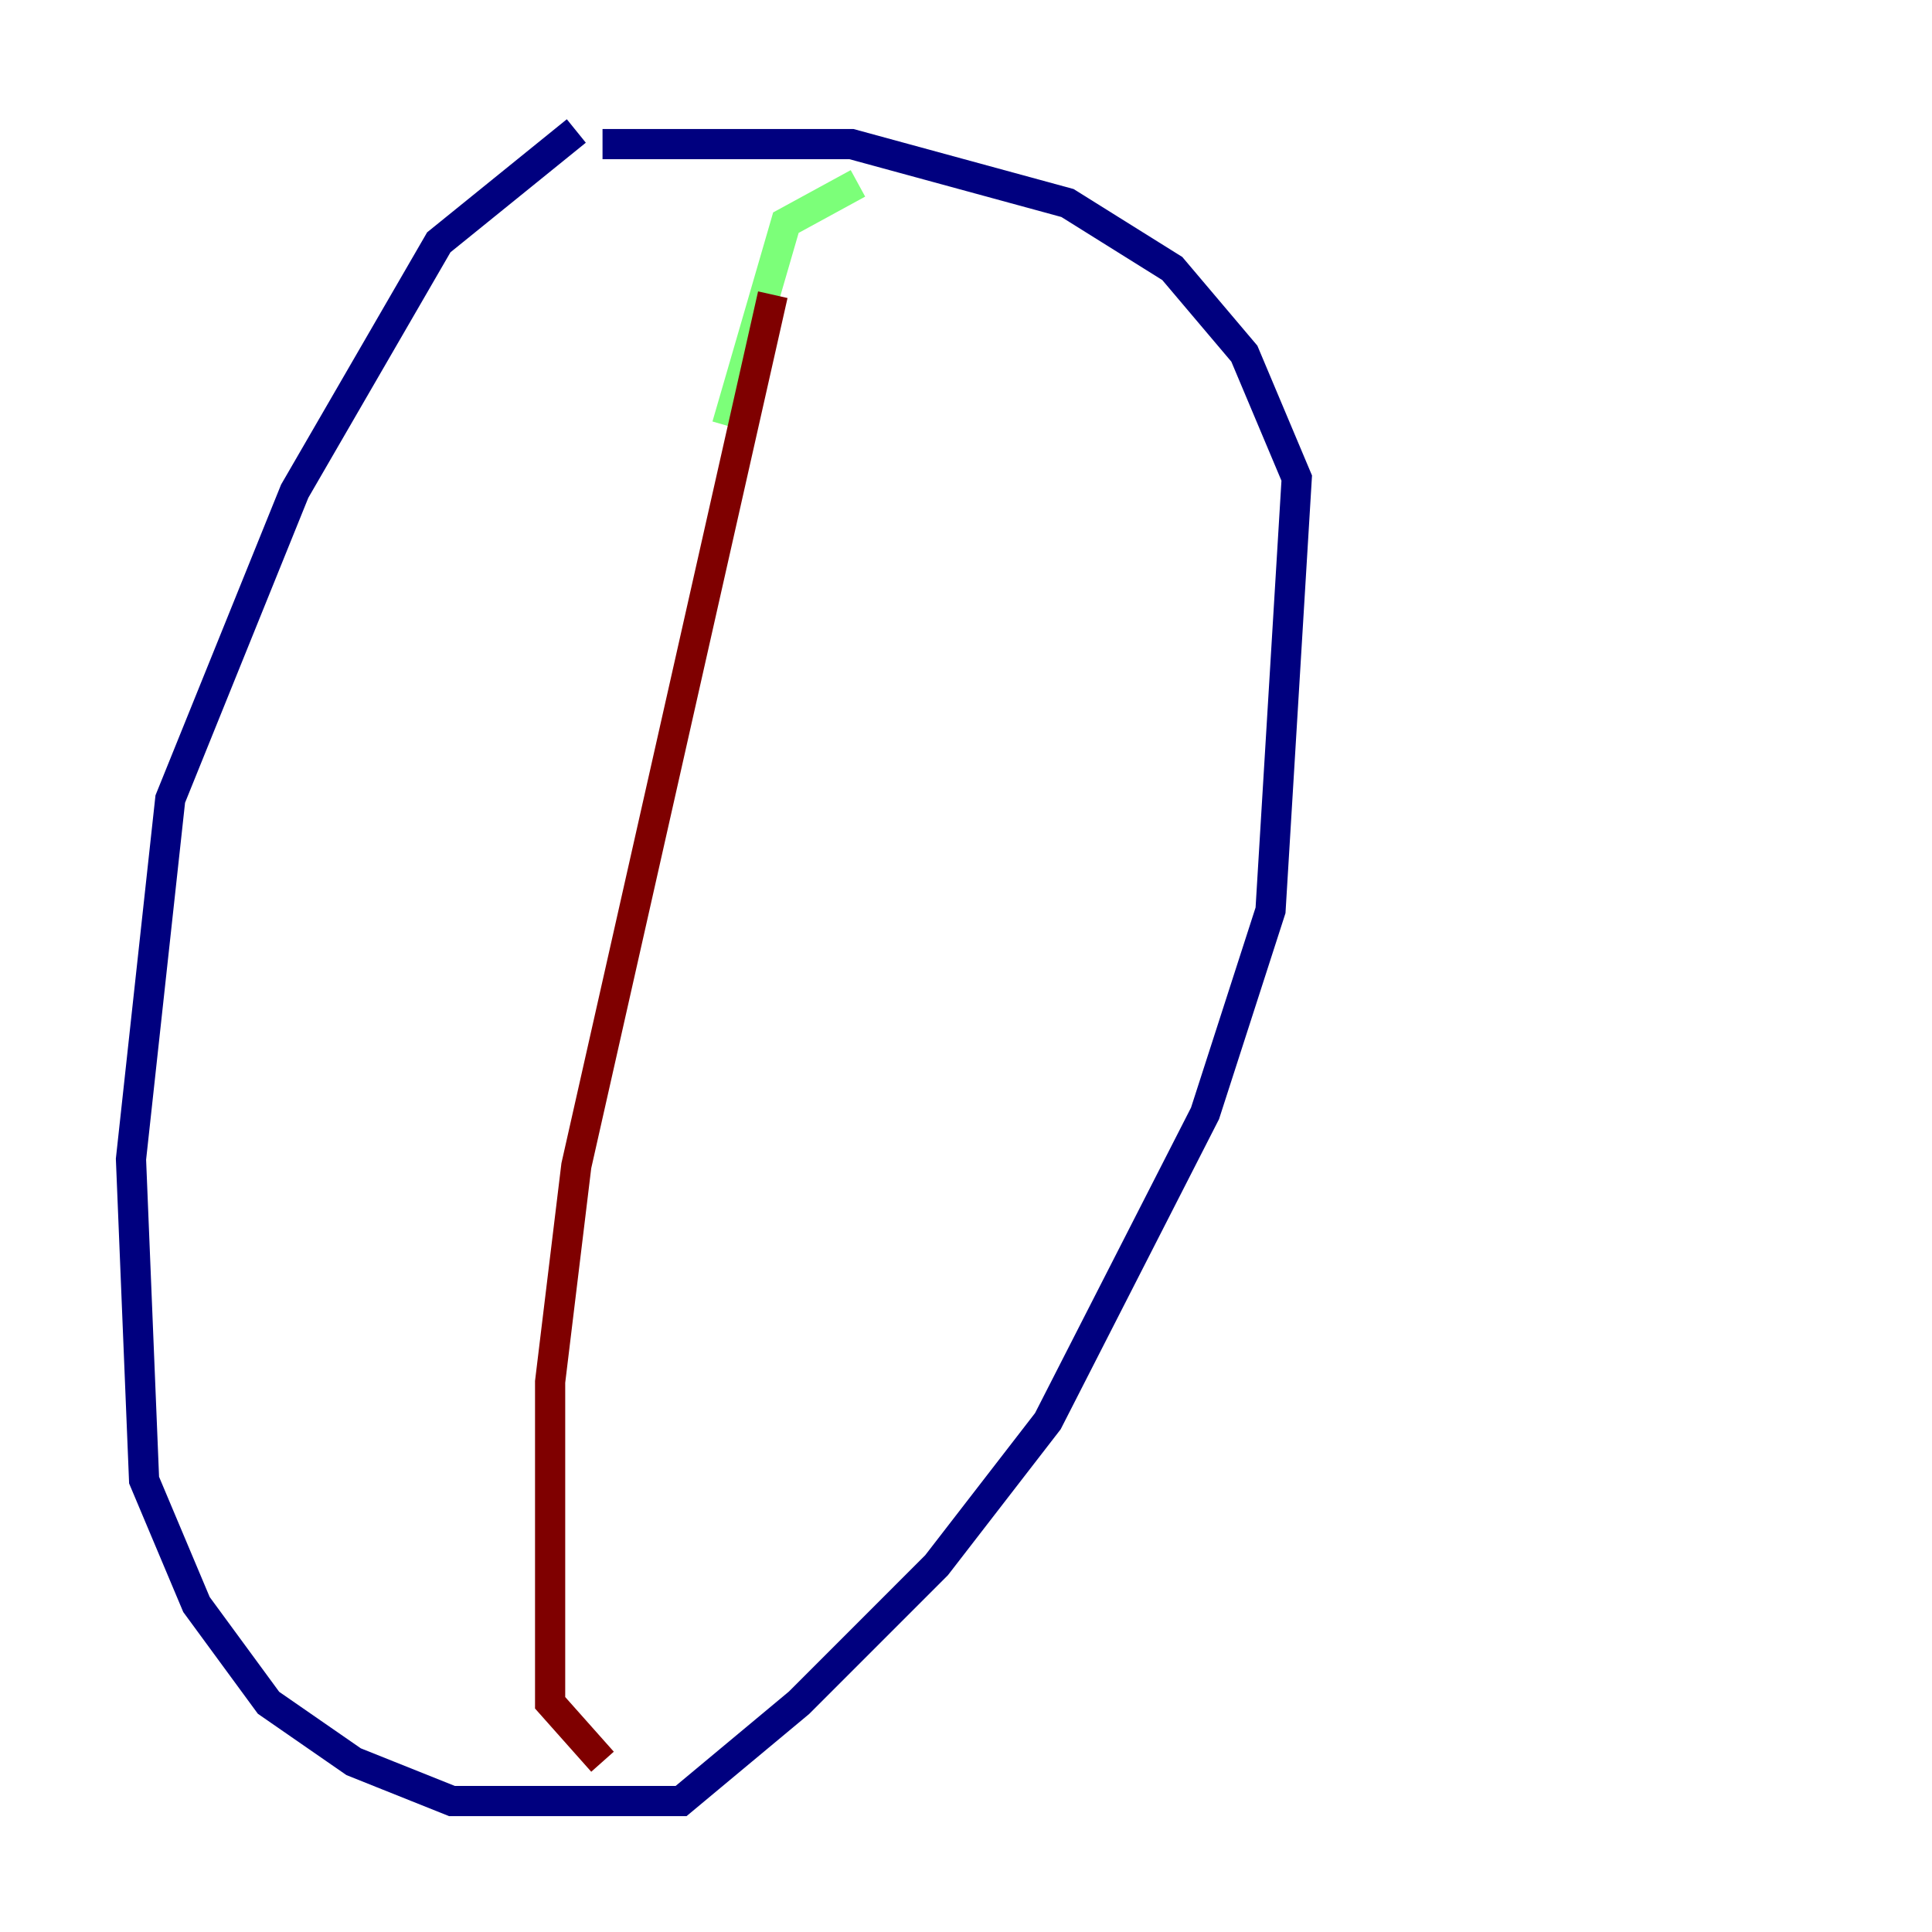 <?xml version="1.0" encoding="utf-8" ?>
<svg baseProfile="tiny" height="128" version="1.2" viewBox="0,0,128,128" width="128" xmlns="http://www.w3.org/2000/svg" xmlns:ev="http://www.w3.org/2001/xml-events" xmlns:xlink="http://www.w3.org/1999/xlink"><defs /><polyline fill="none" points="38.183,8.678 29.071,16.054 19.525,32.542 11.281,52.936 8.678,76.8 9.546,98.061 13.017,106.305 17.79,112.814 23.43,116.719 29.939,119.322 45.125,119.322 52.936,112.814 62.047,103.702 69.424,94.156 79.837,73.763 84.176,60.312 85.912,31.675 82.441,23.43 77.668,17.79 70.725,13.451 56.407,9.546 39.919,9.546" stroke="#00007f" stroke-width="2" /><polyline fill="none" points="56.841,12.149 52.068,14.752 48.163,28.203" stroke="#7cff79" stroke-width="2" /><polyline fill="none" points="51.2,19.525 38.183,77.234 36.447,91.552 36.447,112.814 39.919,116.719" stroke="#7f0000" stroke-width="2" /></svg>